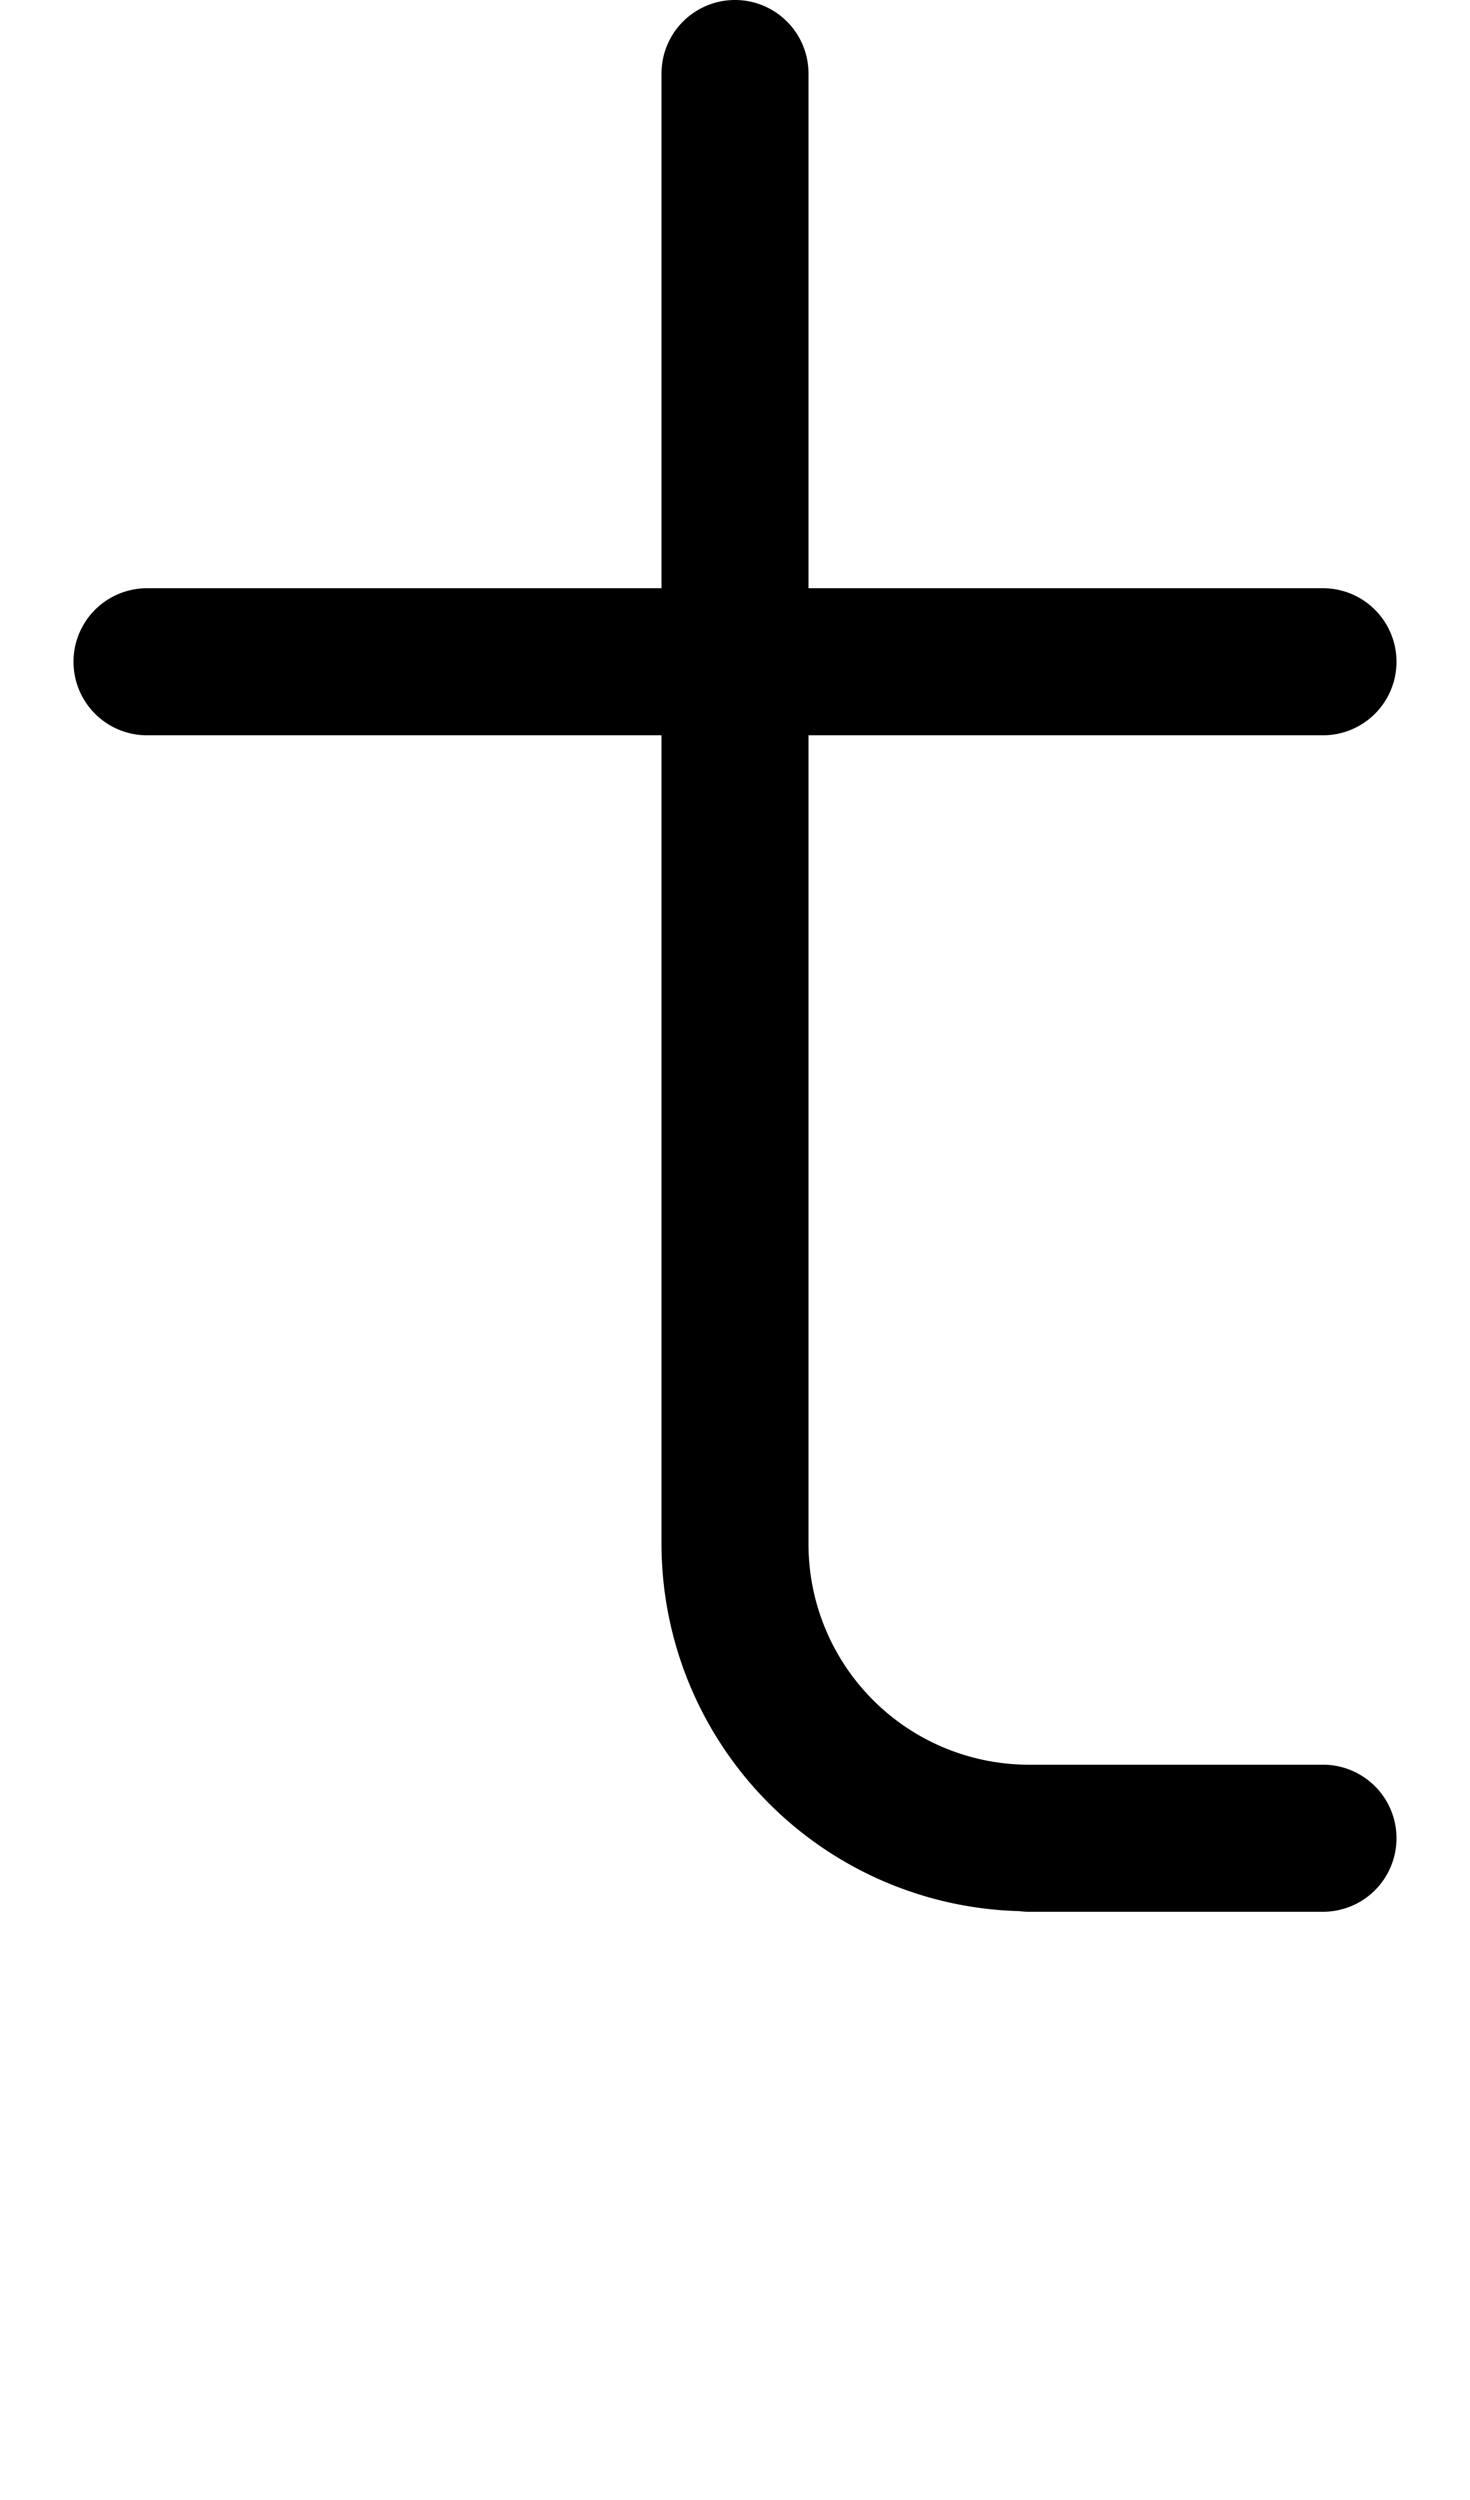 <?xml version="1.0" encoding="UTF-8" standalone="no"?>
<svg width="500" height="850" xmlns:inkscape="http://www.inkscape.org/namespaces/inkscape"
    xmlns:sodipodi="http://sodipodi.sourceforge.net/DTD/sodipodi-0.dtd" xmlns="http://www.w3.org/2000/svg"
    xmlns:svg="http://www.w3.org/2000/svg">
    <path
        d="M 250 0 A 25 25 0 0 0 225 25 L 225 200 L 50 200 A 25 25 0 0 0 25 225 A 25 25 0 0 0 50 250 L 225 250 L 225 525 A 125 125 0 0 0 346.736 649.785 A 25 25 0 0 0 350 650 L 450 650 A 25 25 0 0 0 475 625 A 25 25 0 0 0 450 600 L 350 600 A 75 75 0 0 1 275 525 L 275 250 L 450 250 A 25 25 0 0 0 475 225 A 25 25 0 0 0 450 200 L 275 200 L 275 25 A 25 25 0 0 0 250 0 z " />
</svg>